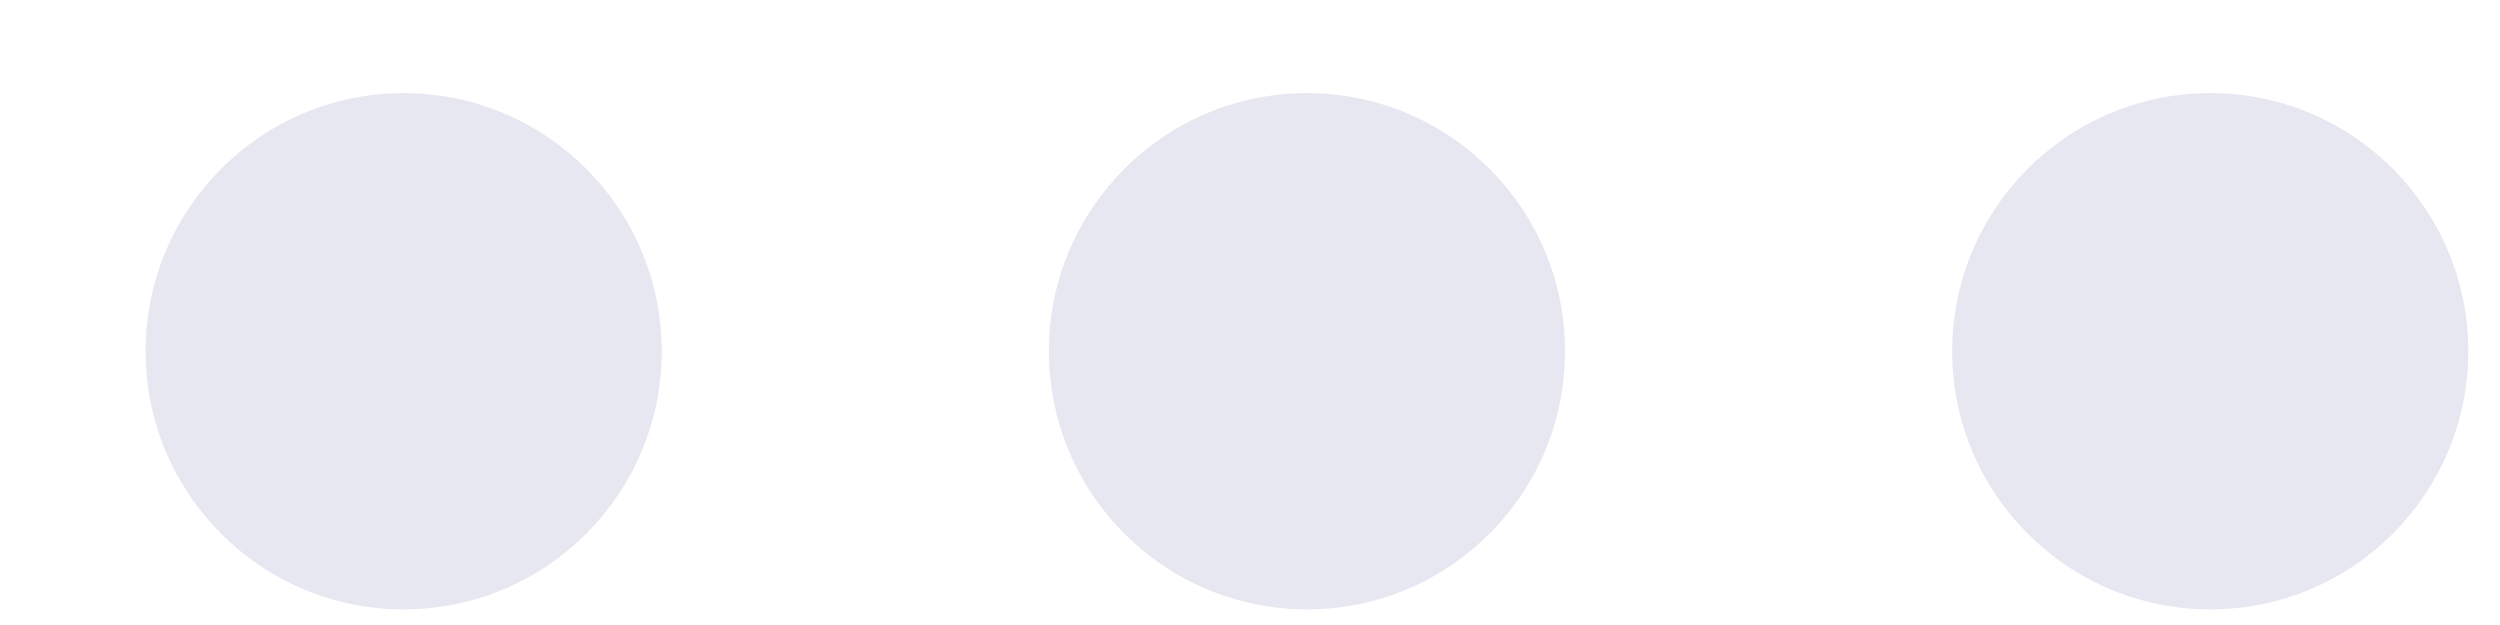 <svg width="16" height="4" viewBox="0 0 16 4" fill="none" xmlns="http://www.w3.org/2000/svg">
<path fill-rule="evenodd" clip-rule="evenodd" d="M2.583 0.596C1.671 0.596 0.932 1.336 0.932 2.248C0.932 3.16 1.671 3.9 2.583 3.9C3.496 3.9 4.235 3.16 4.235 2.248C4.235 1.336 3.496 0.596 2.583 0.596ZM6.713 2.248C6.713 1.336 7.452 0.596 8.365 0.596C9.277 0.596 10.016 1.336 10.016 2.248C10.016 3.16 9.277 3.9 8.365 3.9C7.452 3.9 6.713 3.16 6.713 2.248ZM12.494 2.248C12.494 1.336 13.233 0.596 14.146 0.596C15.058 0.596 15.797 1.336 15.797 2.248C15.797 3.16 15.058 3.9 14.146 3.9C13.233 3.9 12.494 3.16 12.494 2.248Z" fill="#30387D" fill-opacity="0.12"/>
</svg>
